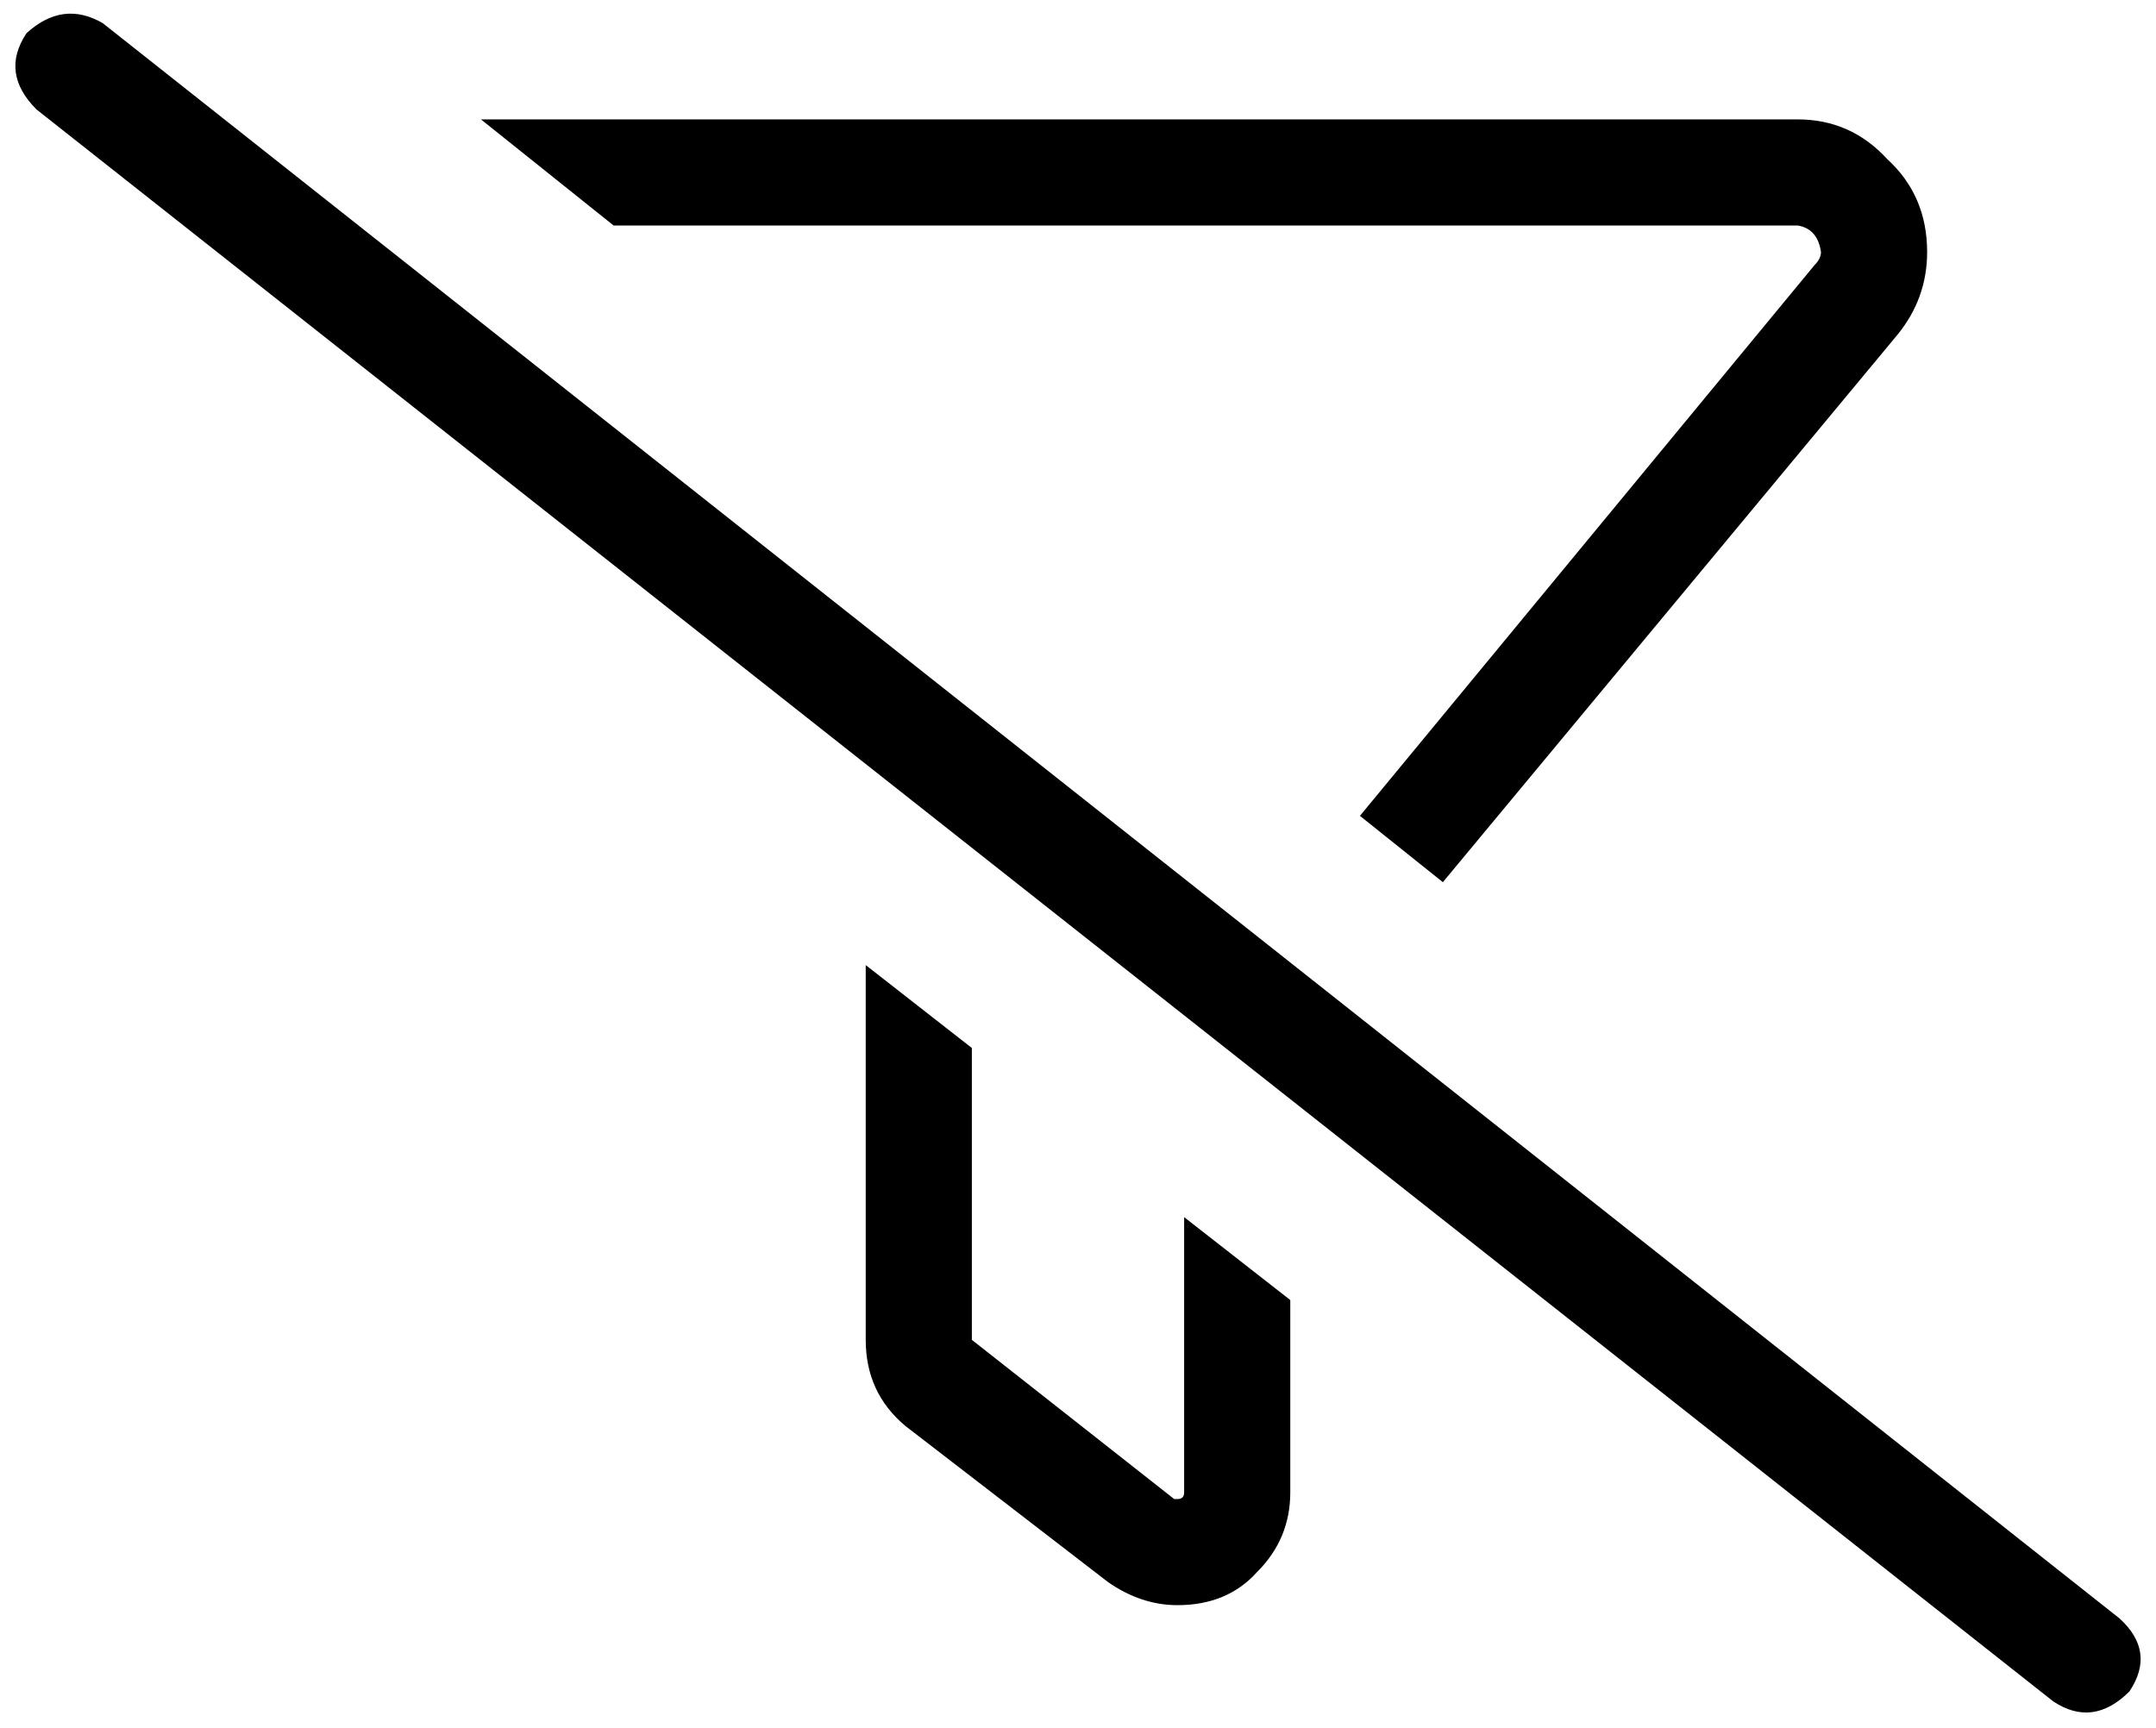 <svg viewBox="0 0 650 521">
  <path
    d="M 31 7 Q 19 0 8 10 Q 0 22 11 33 L 619 513 Q 631 521 642 510 Q 650 498 639 488 L 31 7 L 31 7 Z M 572 101 Q 581 90 581 76 Q 581 59 569 48 Q 558 36 542 36 L 145 36 L 185 68 L 542 68 Q 548 69 549 76 Q 549 78 547 80 L 410 246 L 435 266 L 572 101 L 572 101 Z M 357 367 L 357 450 Q 357 452 355 452 Q 354 452 354 452 L 293 404 L 293 316 L 261 291 L 261 404 Q 261 420 273 430 L 334 477 Q 344 484 355 484 Q 370 484 379 474 Q 389 464 389 450 L 389 392 L 357 367 L 357 367 Z"
  />
</svg>